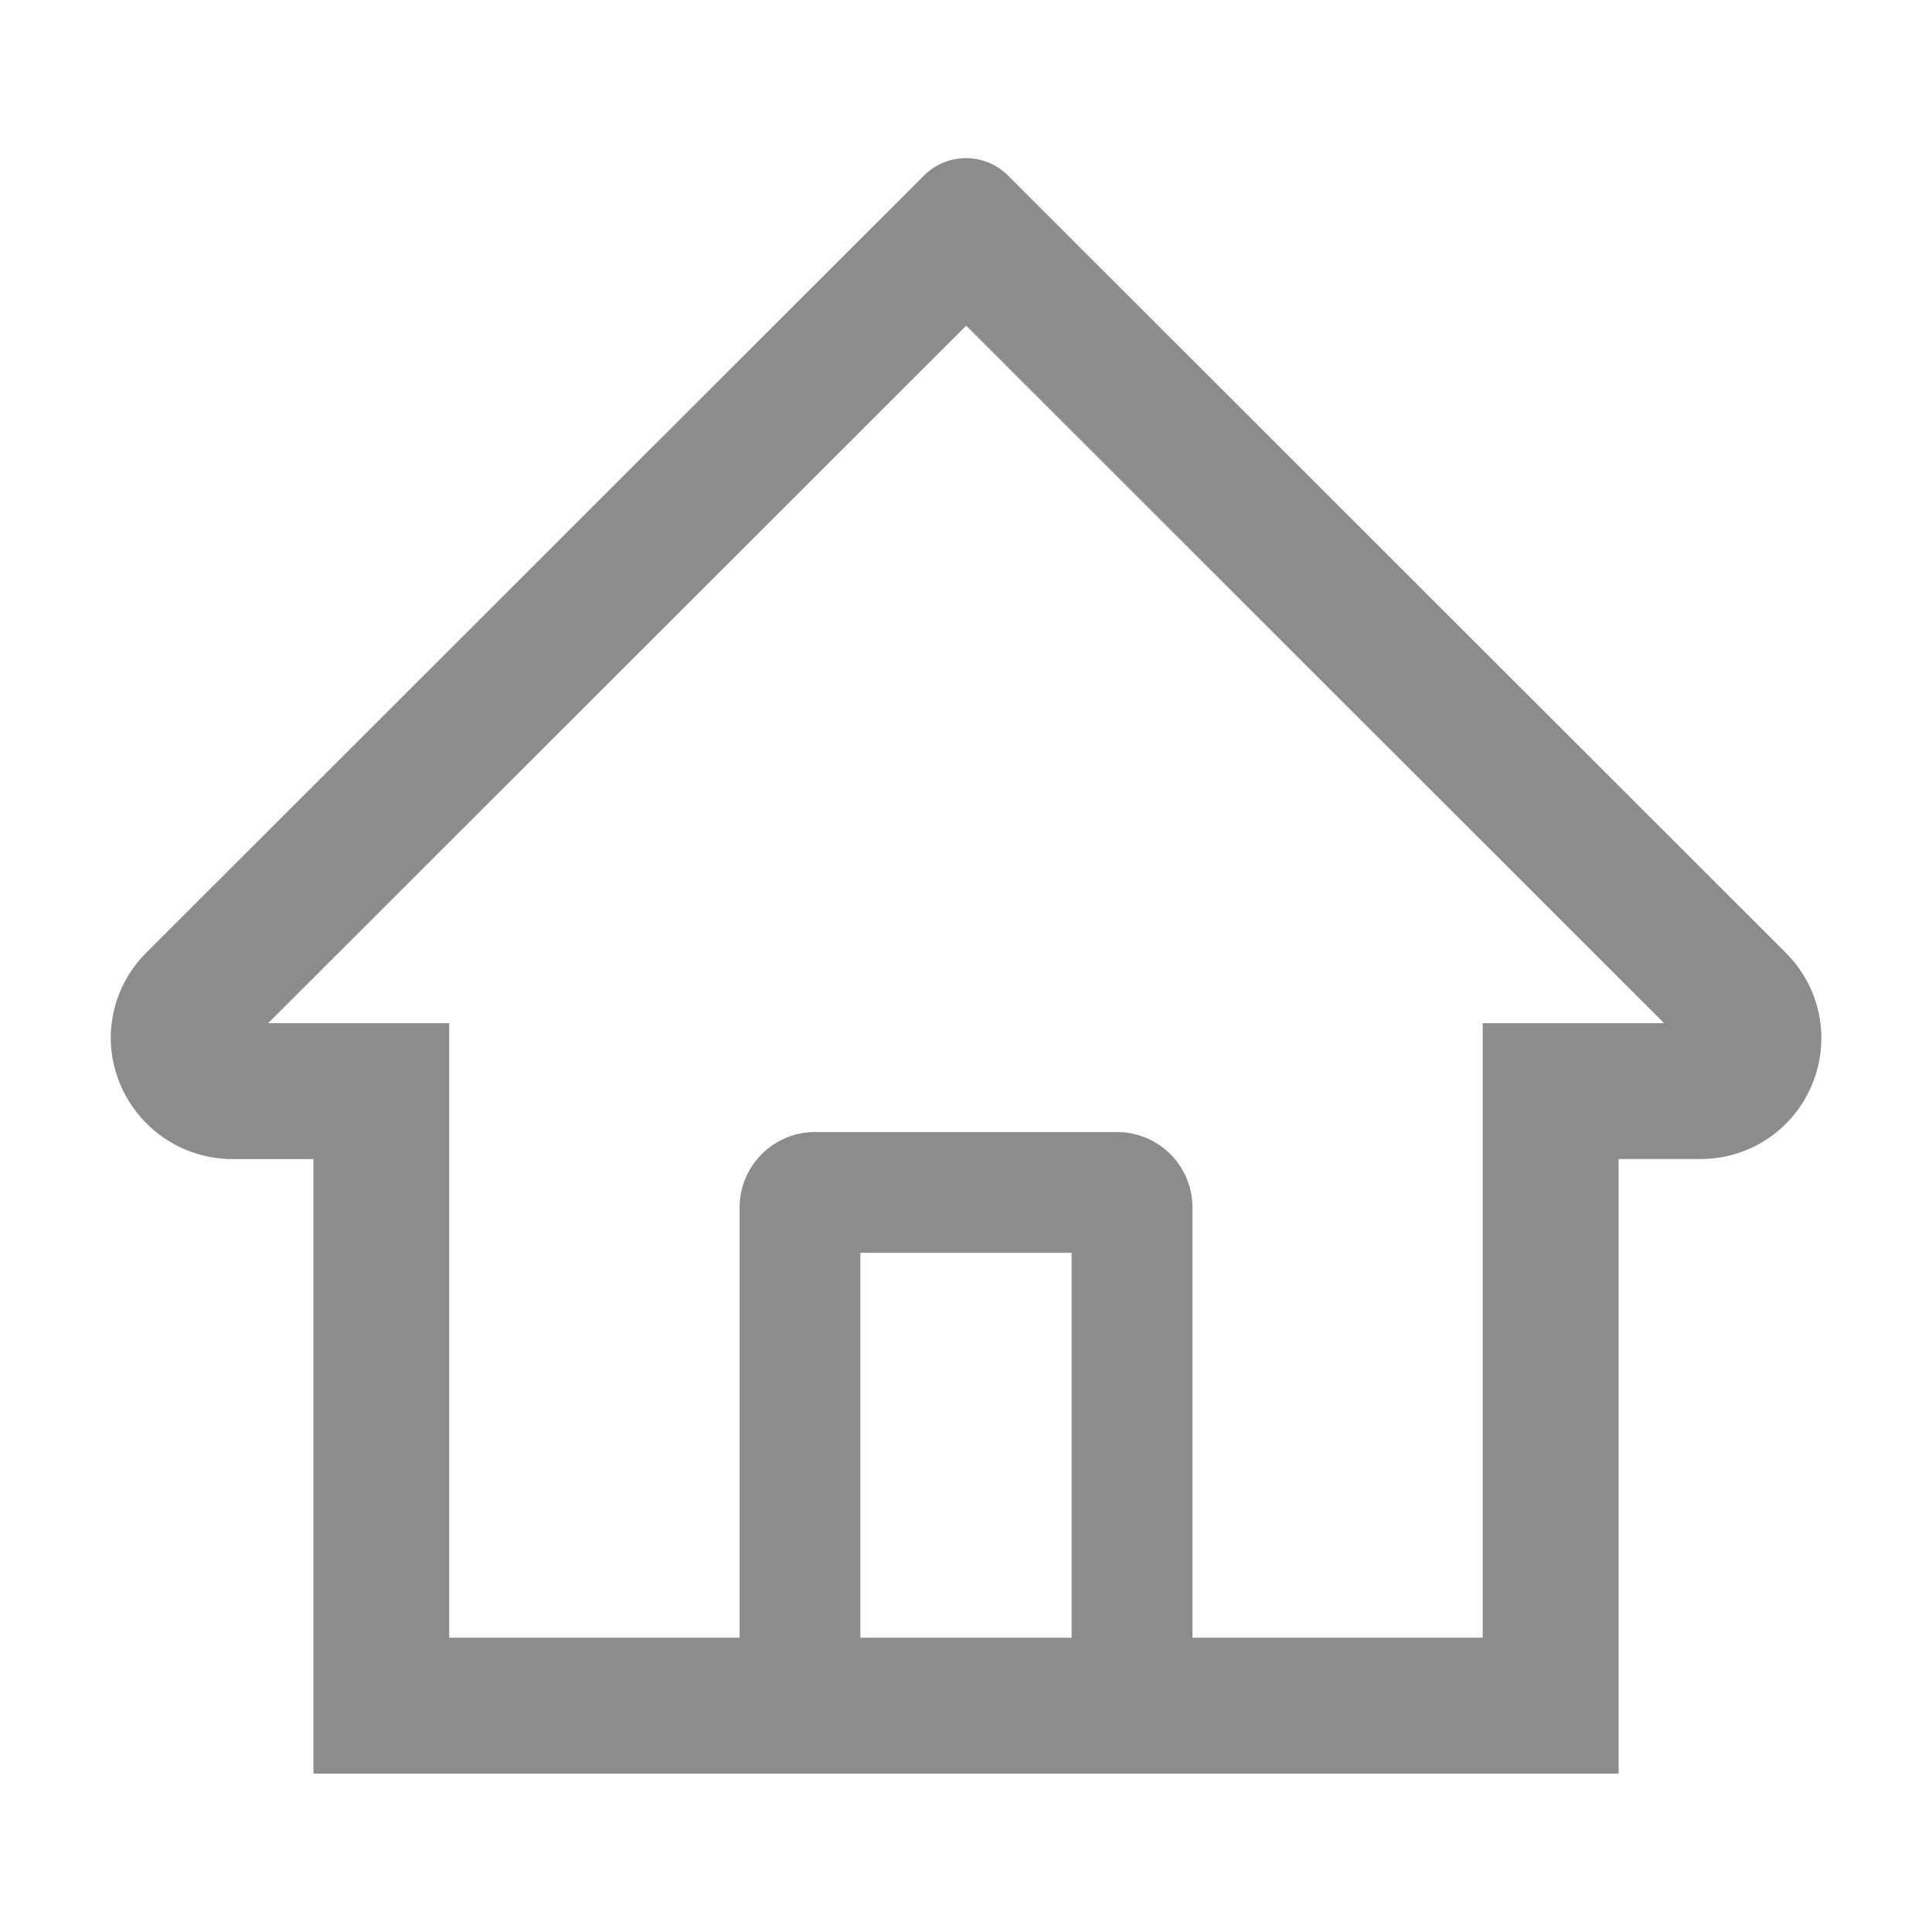 <svg width="18" height="18" fill="none" xmlns="http://www.w3.org/2000/svg"><path d="M16.638 8.877L9.846 2.09l-.456-.456a.554.554 0 00-.78 0L1.362 8.877a1.123 1.123 0 00-.33.809 1.136 1.136 0 001.14 1.113h.748v5.725h12.16v-5.726h.763a1.12 1.12 0 001.04-.695 1.119 1.119 0 00-.246-1.226zm-6.654 6.381H8.016v-3.586h1.968v3.586zm3.83-5.725v5.725H11.11V11.25a.703.703 0 00-.703-.703H7.594a.703.703 0 00-.703.703v4.008H4.185V9.533H2.498l6.504-6.499.406.406 6.096 6.093h-1.69z" fill="#8C8C8C"/></svg>